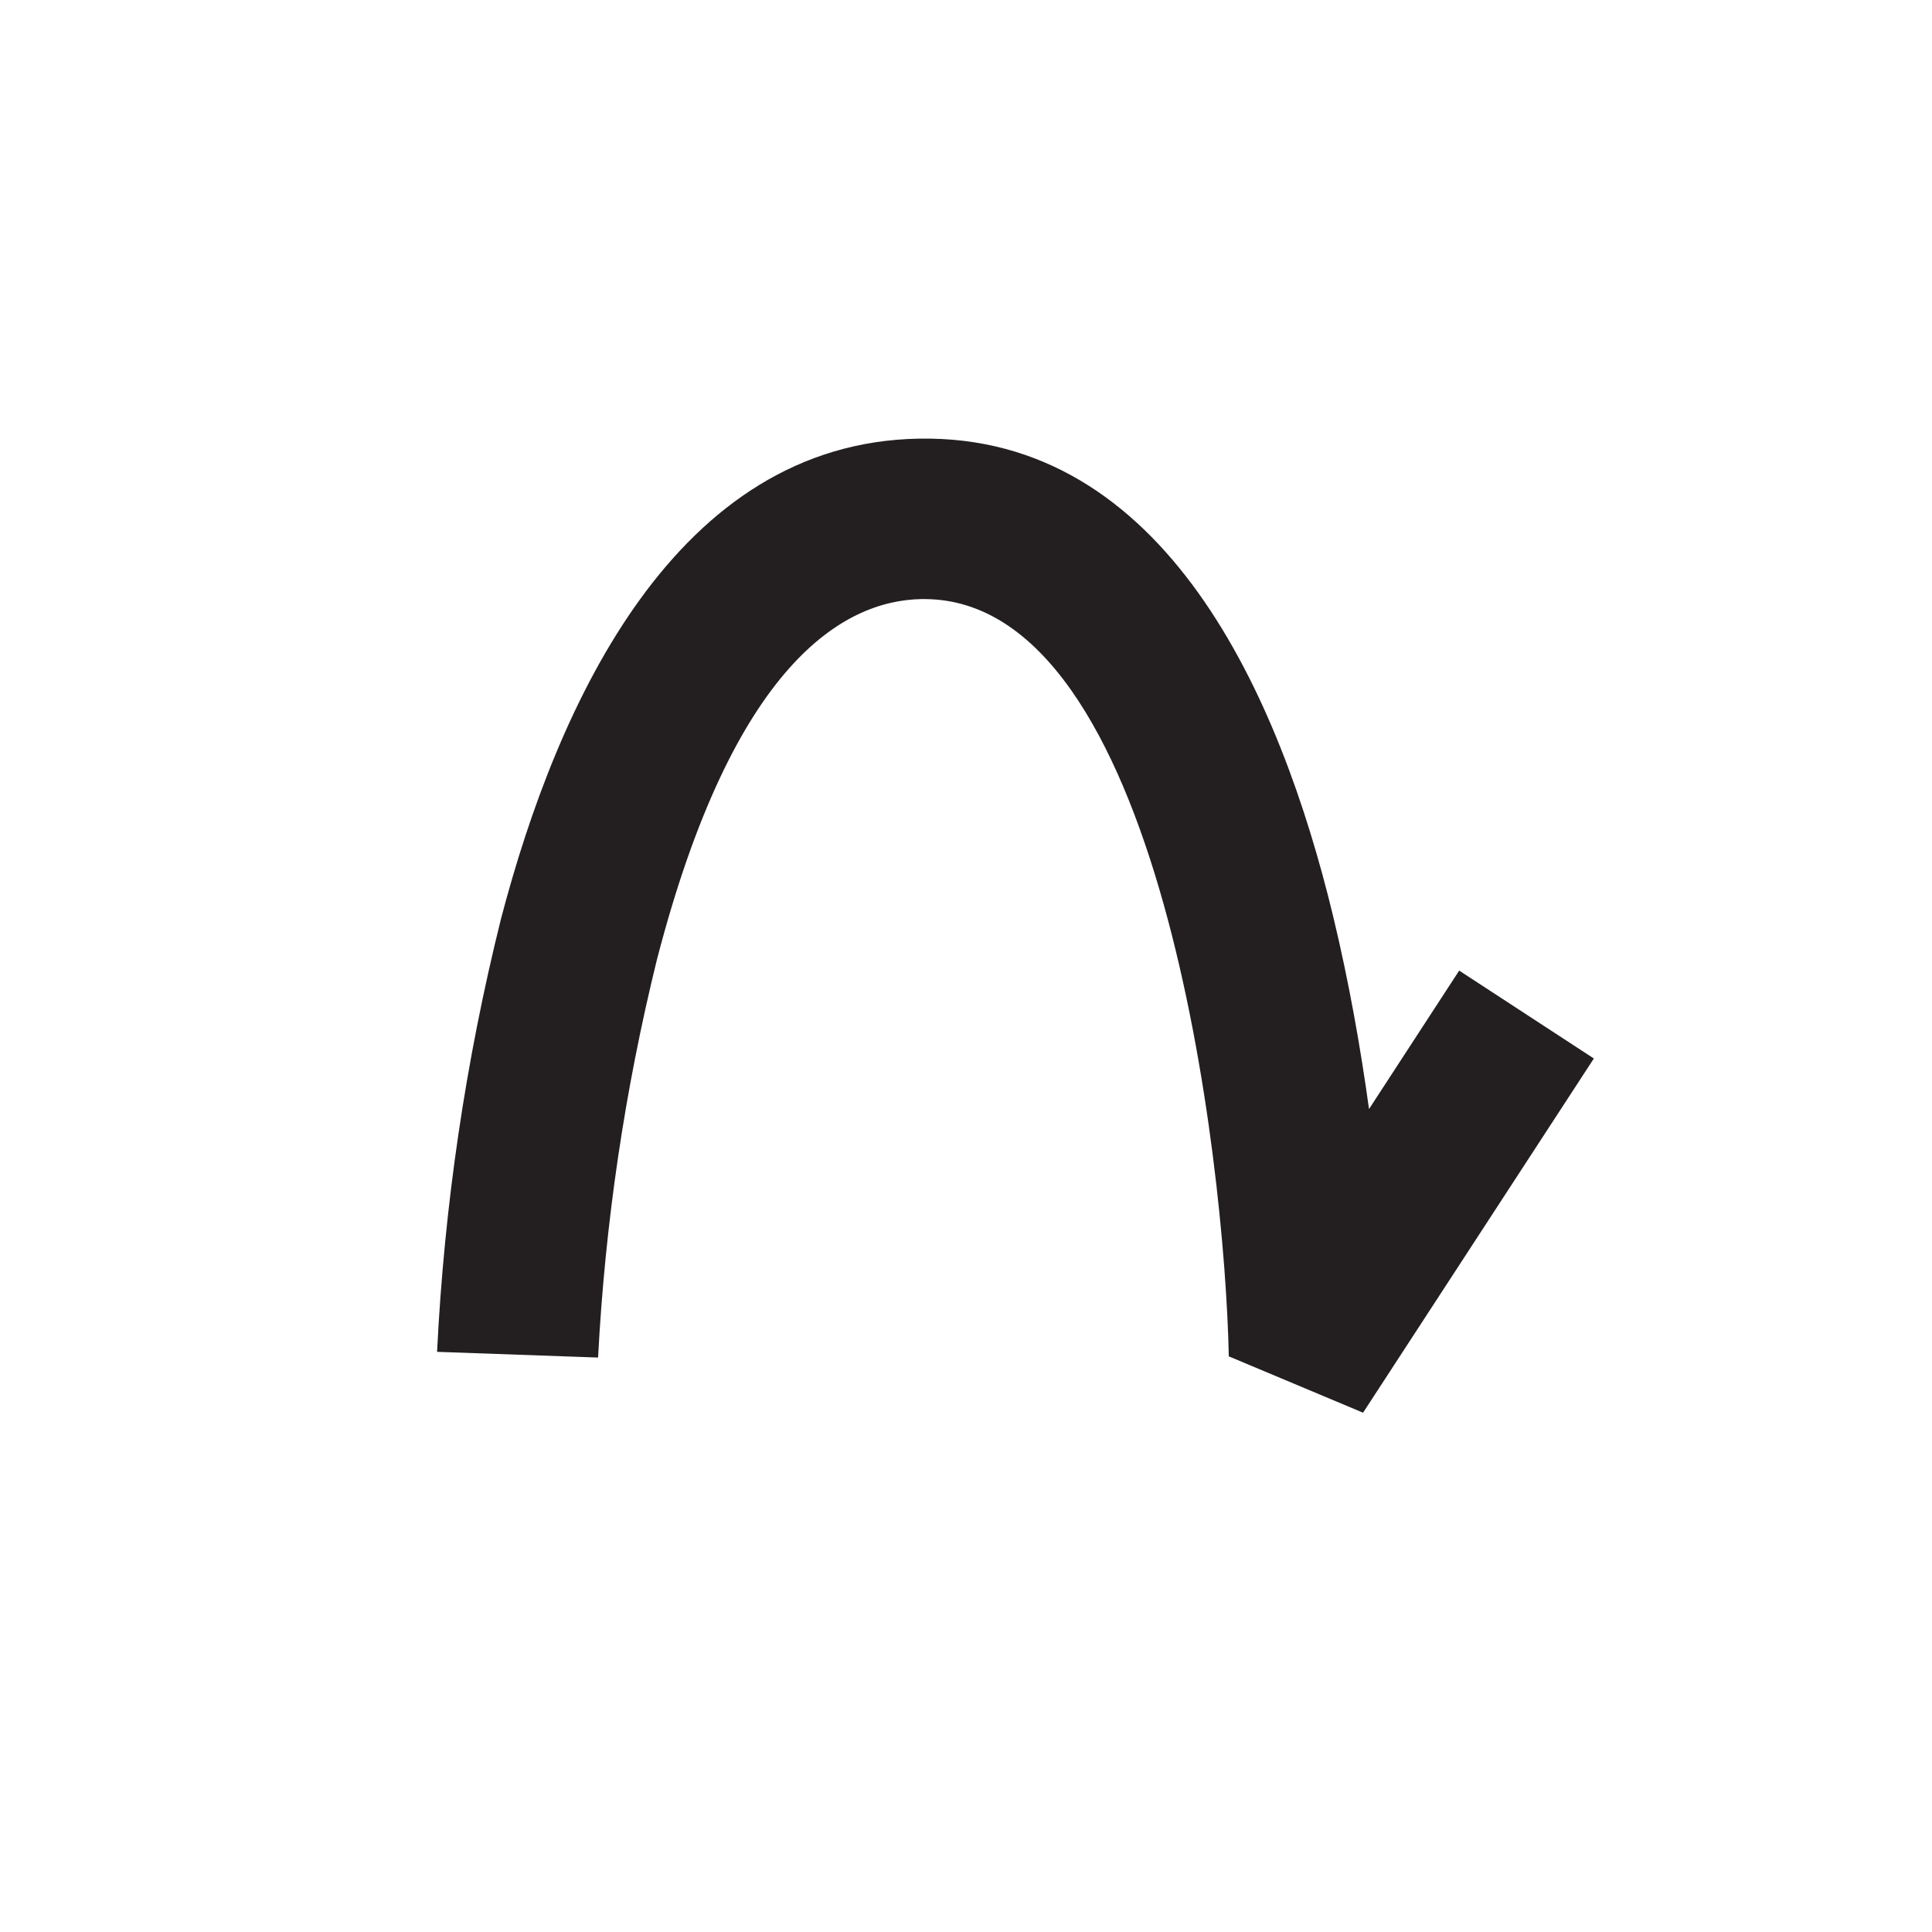 <svg width="48" height="48" viewBox="0 0 48 48" fill="none" xmlns="http://www.w3.org/2000/svg">
<path d="M39.599 26.298L33.865 35.098L30.529 33.698C30.431 28.804 28.827 14.884 22.961 14.884H22.895C20.947 14.918 18.225 16.498 16.323 23.834C15.523 27.078 15.033 30.391 14.859 33.728L10.859 33.586C11.037 29.957 11.569 26.354 12.447 22.828C13.855 17.452 16.799 11 22.833 10.898C28.949 10.788 31.799 17.286 33.119 22.754C33.519 24.41 33.807 26.06 34.013 27.554L36.253 24.114L39.599 26.298Z" fill="#231F20"/>
</svg>

